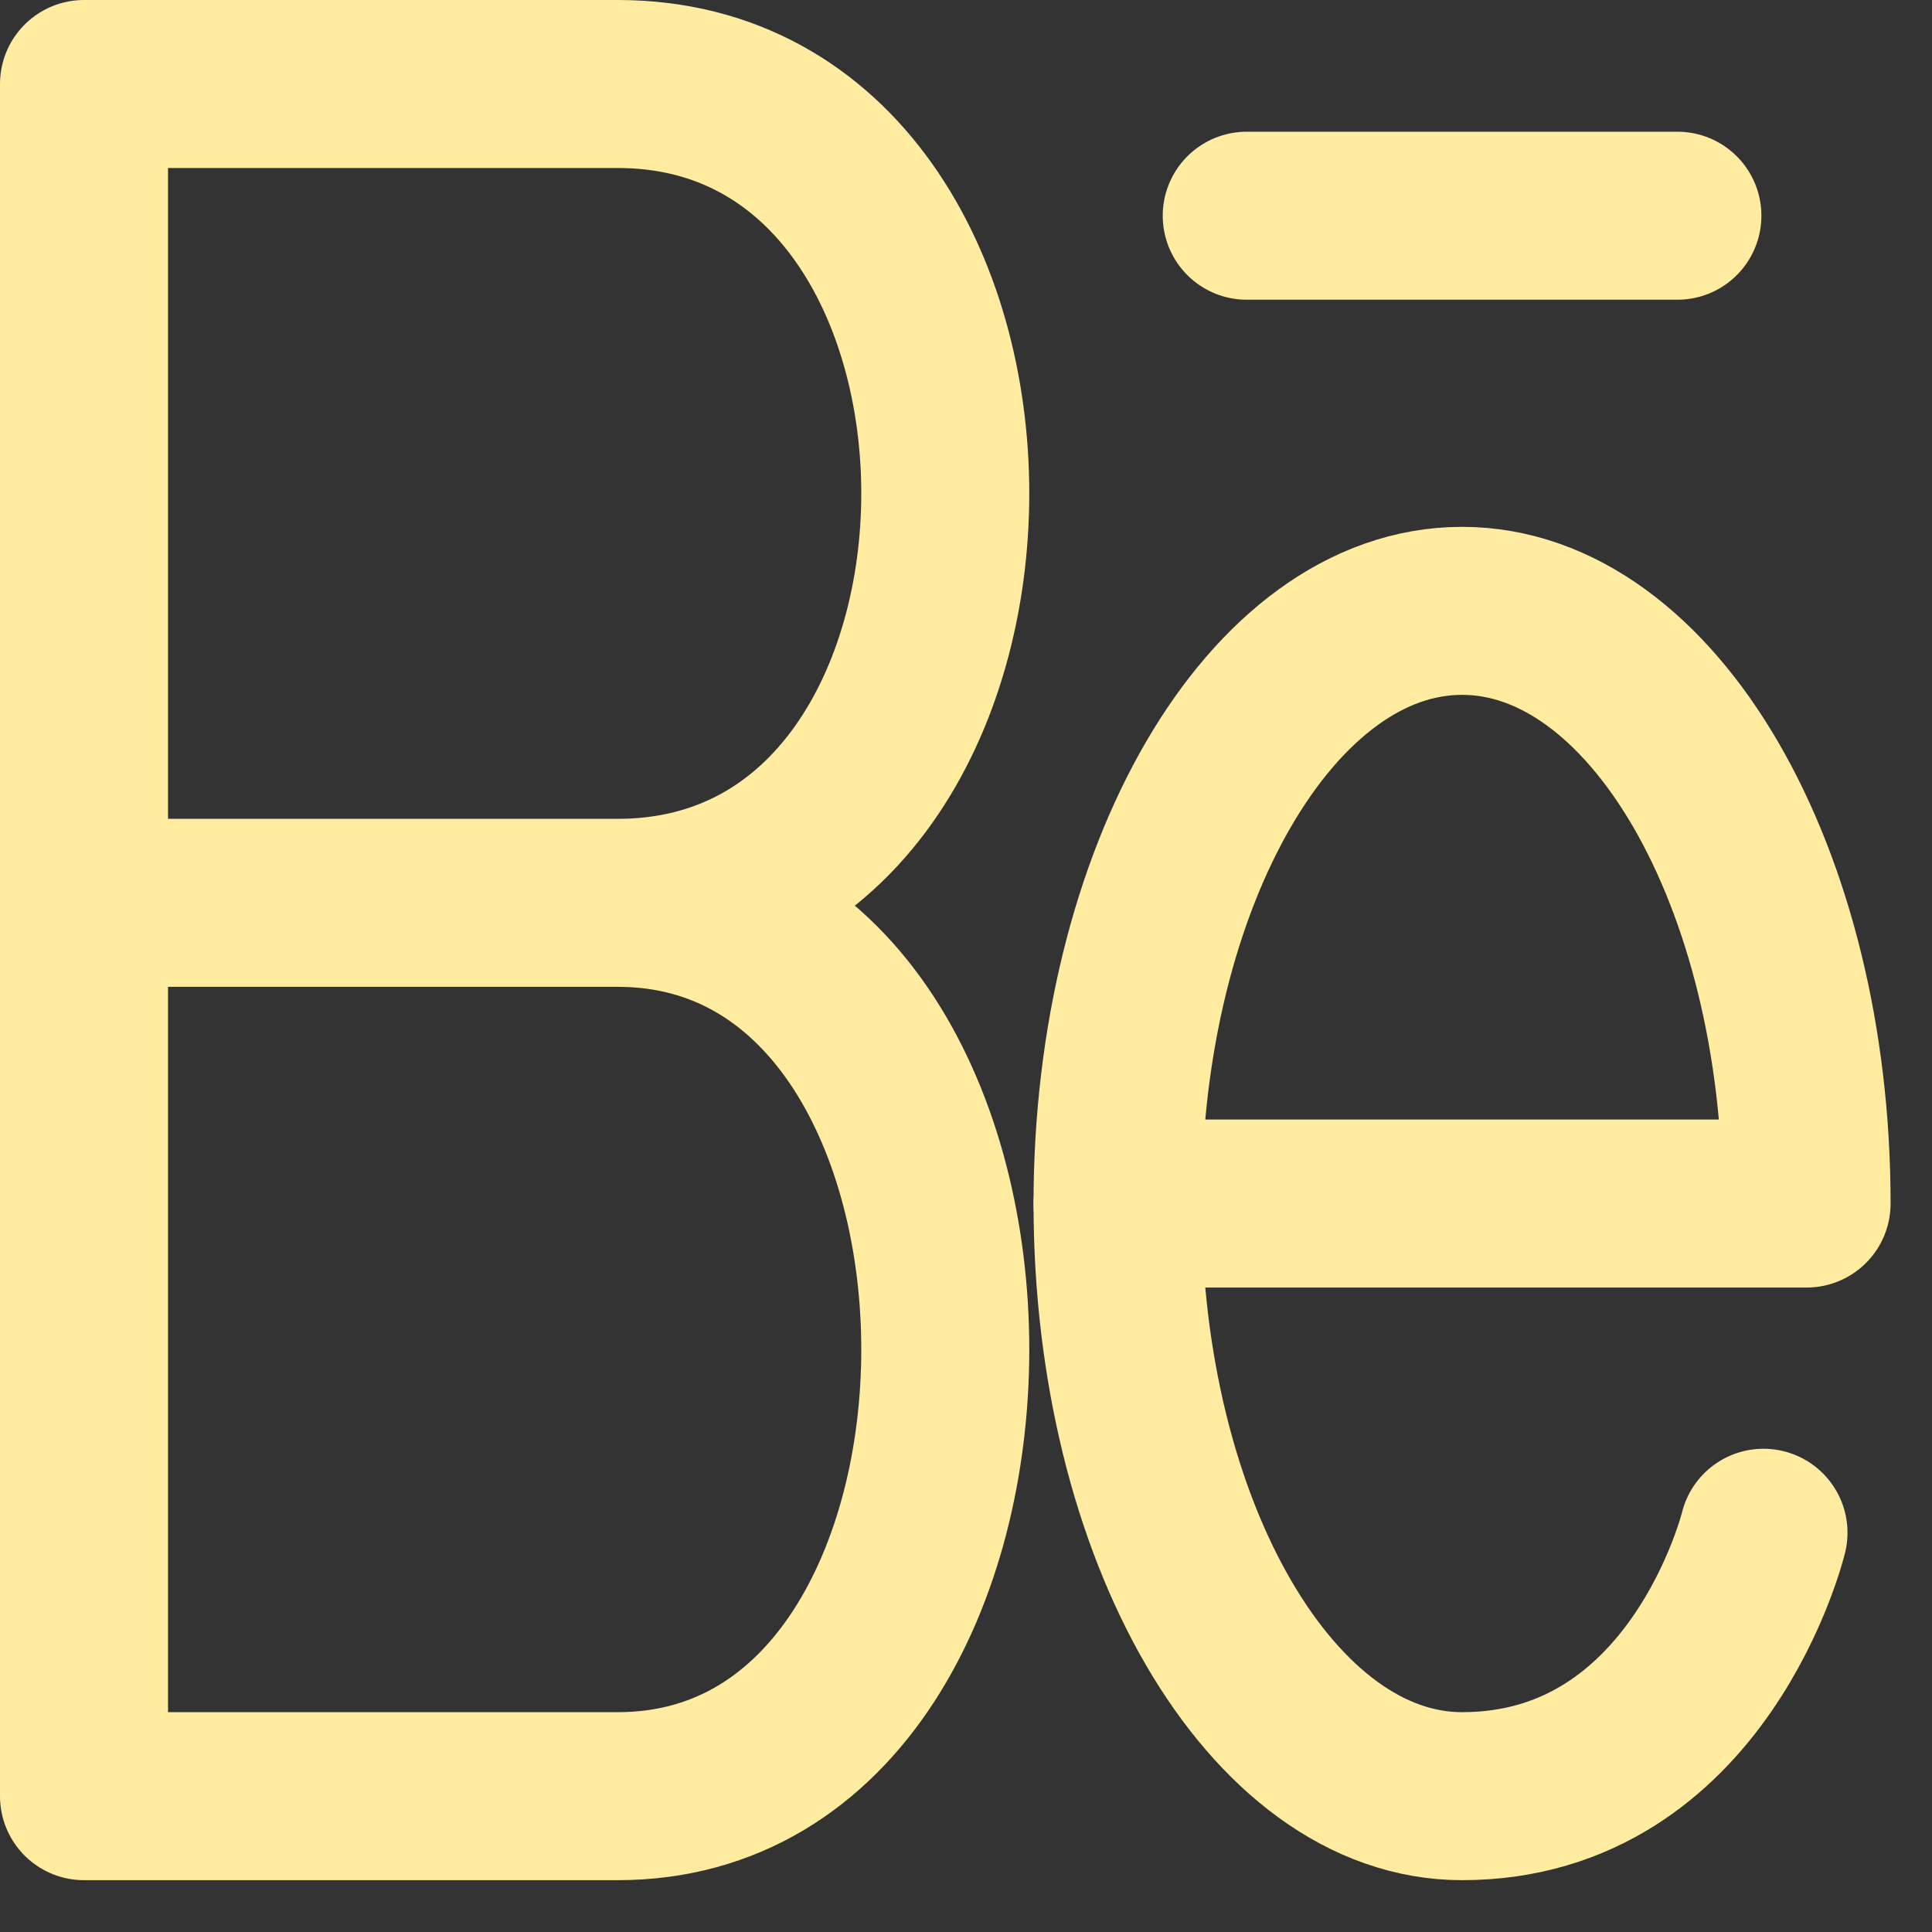 <svg width="23" height="23" viewBox="0 0 23 23" fill="none" xmlns="http://www.w3.org/2000/svg">
<rect x="0" y="0" width="23" height="23" fill="#333333" stroke="none"/>
<path d="M7.354 10.748C12.553 10.748 12.553 21.383 7.354 21.383C4.422 21.383 1 21.383 1 21.383V10.748M7.354 10.748C4.422 10.748 1 10.748 1 10.748M7.354 10.748C12.553 10.748 12.553 1 7.354 1C5.044 1 1 1 1 1V10.748" stroke="#FFECA0" stroke-width="2" stroke-linecap="round" stroke-linejoin="round"/>
<path d="M17.405 7.272C15.14 7.272 13.304 10.431 13.304 14.328H21.507C21.507 10.431 19.67 7.272 17.405 7.272Z" stroke="#FFECA0" stroke-width="2" stroke-linecap="round" stroke-linejoin="round"/>
<path d="M13.304 14.328C13.304 18.224 15.14 21.383 17.405 21.383C20.23 21.383 20.994 18.247 20.994 18.247" stroke="#FFECA0" stroke-width="2" stroke-linecap="round" stroke-linejoin="round"/>
<path d="M19.969 2.568H14.842" stroke="#FFECA0" stroke-width="2" stroke-linecap="round" stroke-linejoin="round"/>
</svg>
